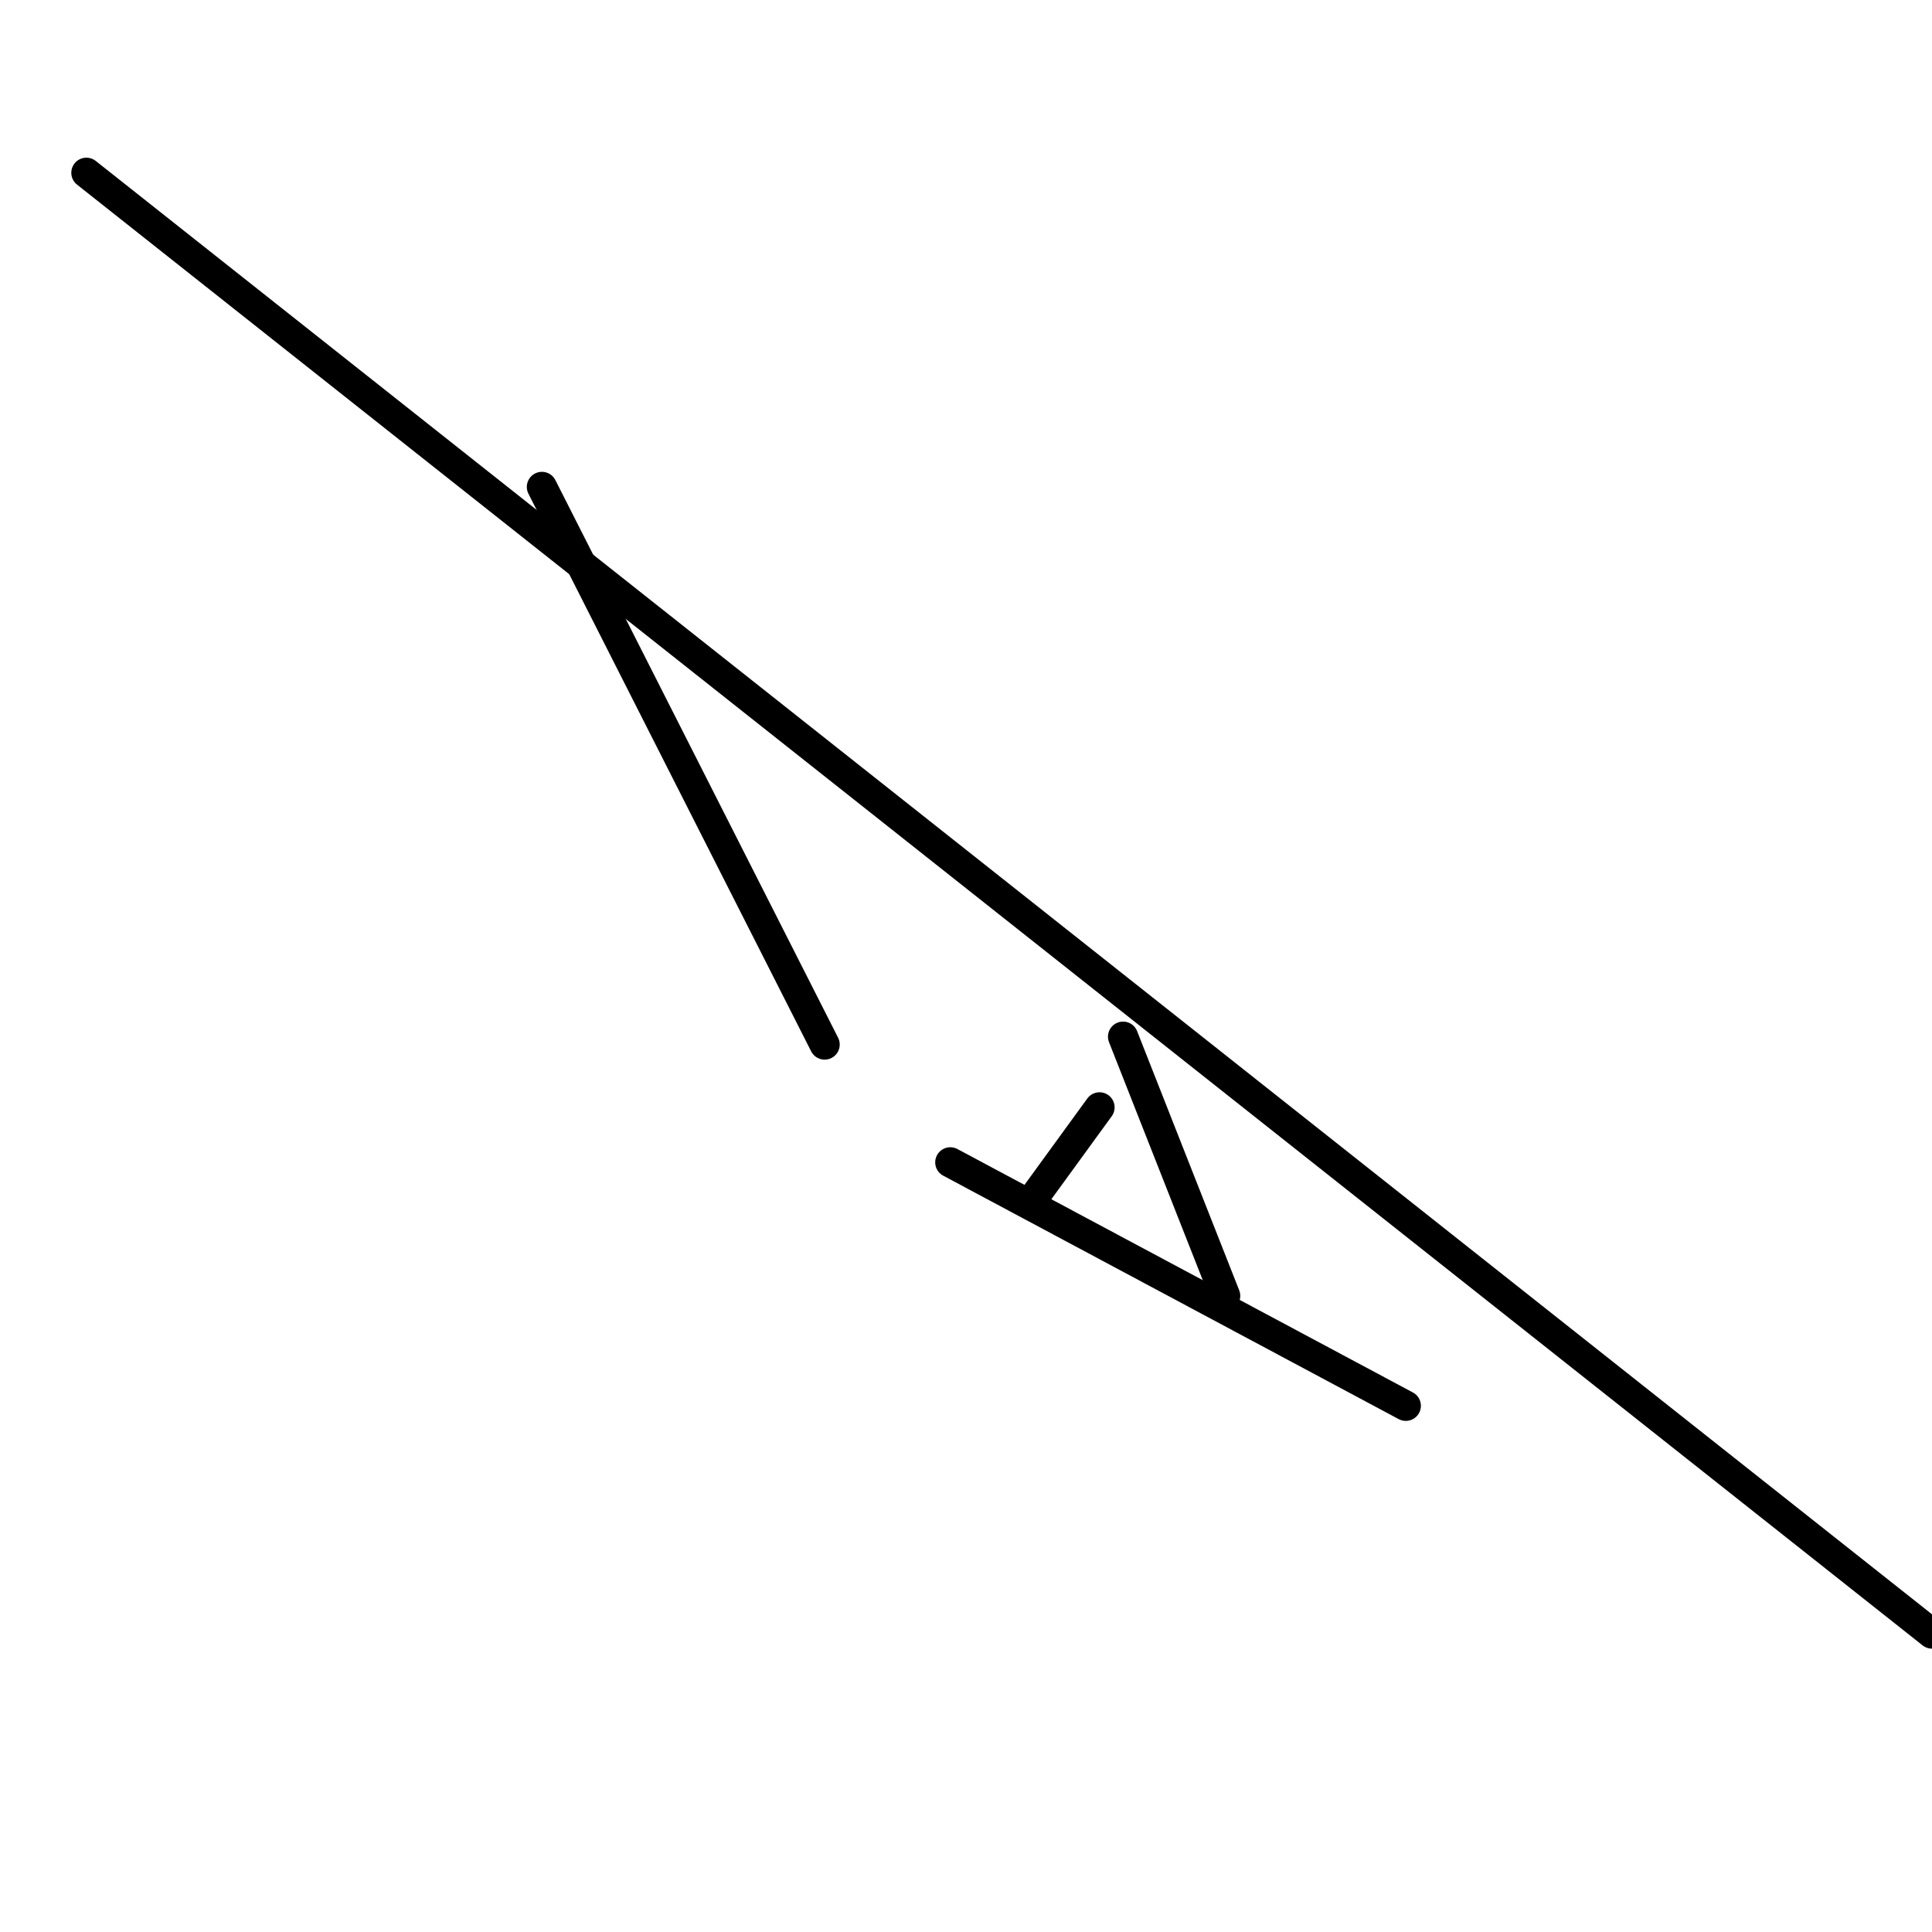 <?xml version="1.0" encoding="utf-8" ?>
<svg baseProfile="full" height="256" version="1.1" width="256" xmlns="http://www.w3.org/2000/svg" xmlns:ev="http://www.w3.org/2001/xml-events" xmlns:xlink="http://www.w3.org/1999/xlink"><defs /><polyline fill="none" points="11.447,22.894 256.0,216.455" stroke="black" stroke-linecap="round" stroke-width="4" /><polyline fill="none" points="137.366,158.179 145.691,146.732" stroke="black" stroke-linecap="round" stroke-width="4" /><polyline fill="none" points="125.919,154.016 186.276,186.276" stroke="black" stroke-linecap="round" stroke-width="4" /><polyline fill="none" points="162.341,171.707 148.813,137.366" stroke="black" stroke-linecap="round" stroke-width="4" /><polyline fill="none" points="71.805,64.52 109.268,138.407" stroke="black" stroke-linecap="round" stroke-width="4" /></svg>